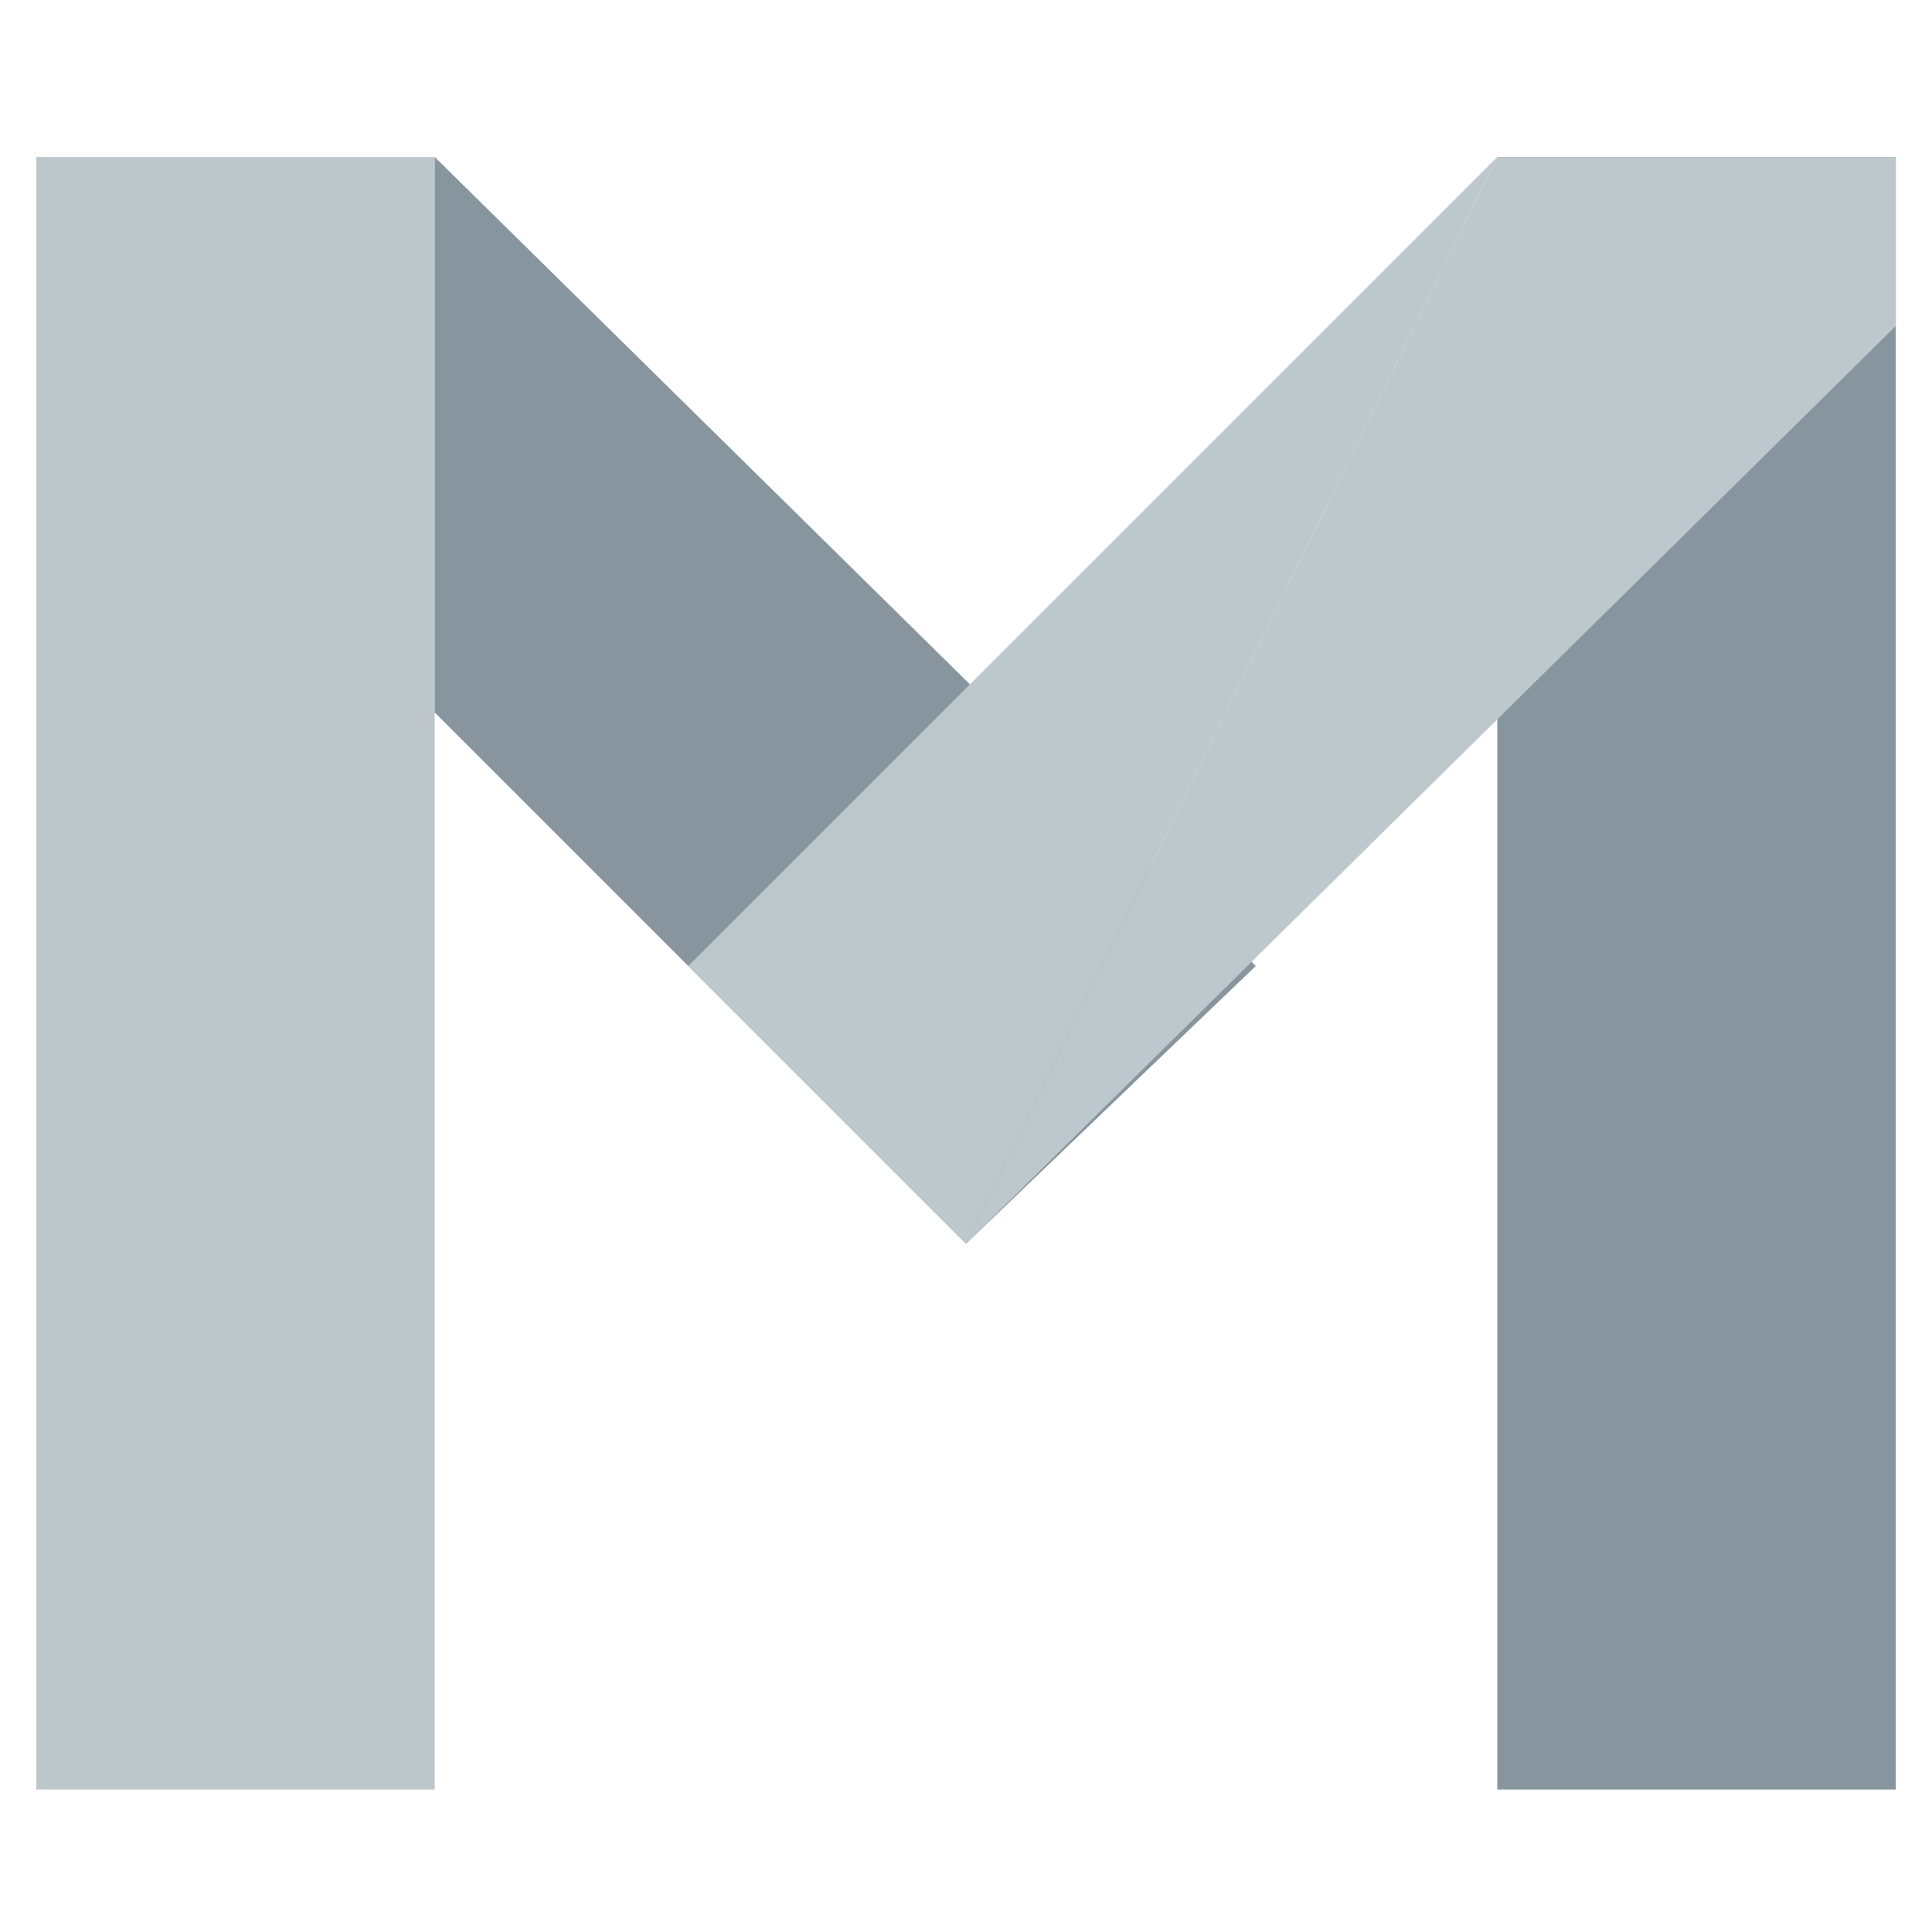 <svg data-name="图层 1" xmlns="http://www.w3.org/2000/svg" viewBox="0 0 16 16"><defs><style>.cls-1{fill:#bdc6cb;}.cls-2{fill:#87969e;}.cls-3{fill:#bdc8cd;}</style></defs><title>material-logo</title><rect class="cls-1" x="0.3" y="1.3" width="3.3" height="13.52"/><rect class="cls-2" x="12.4" y="1.3" width="3.3" height="13.52"/><polygon class="cls-2" points="3.6 1.3 3.6 5.9 8 10.3 10.4 8 3.6 1.3"/><polygon class="cls-3" points="5.7 8 8 10.3 12.4 1.3 5.7 8"/><polygon class="cls-3" points="12.4 1.3 8 10.3 15.7 2.7 15.7 1.3 12.4 1.3"/></svg>